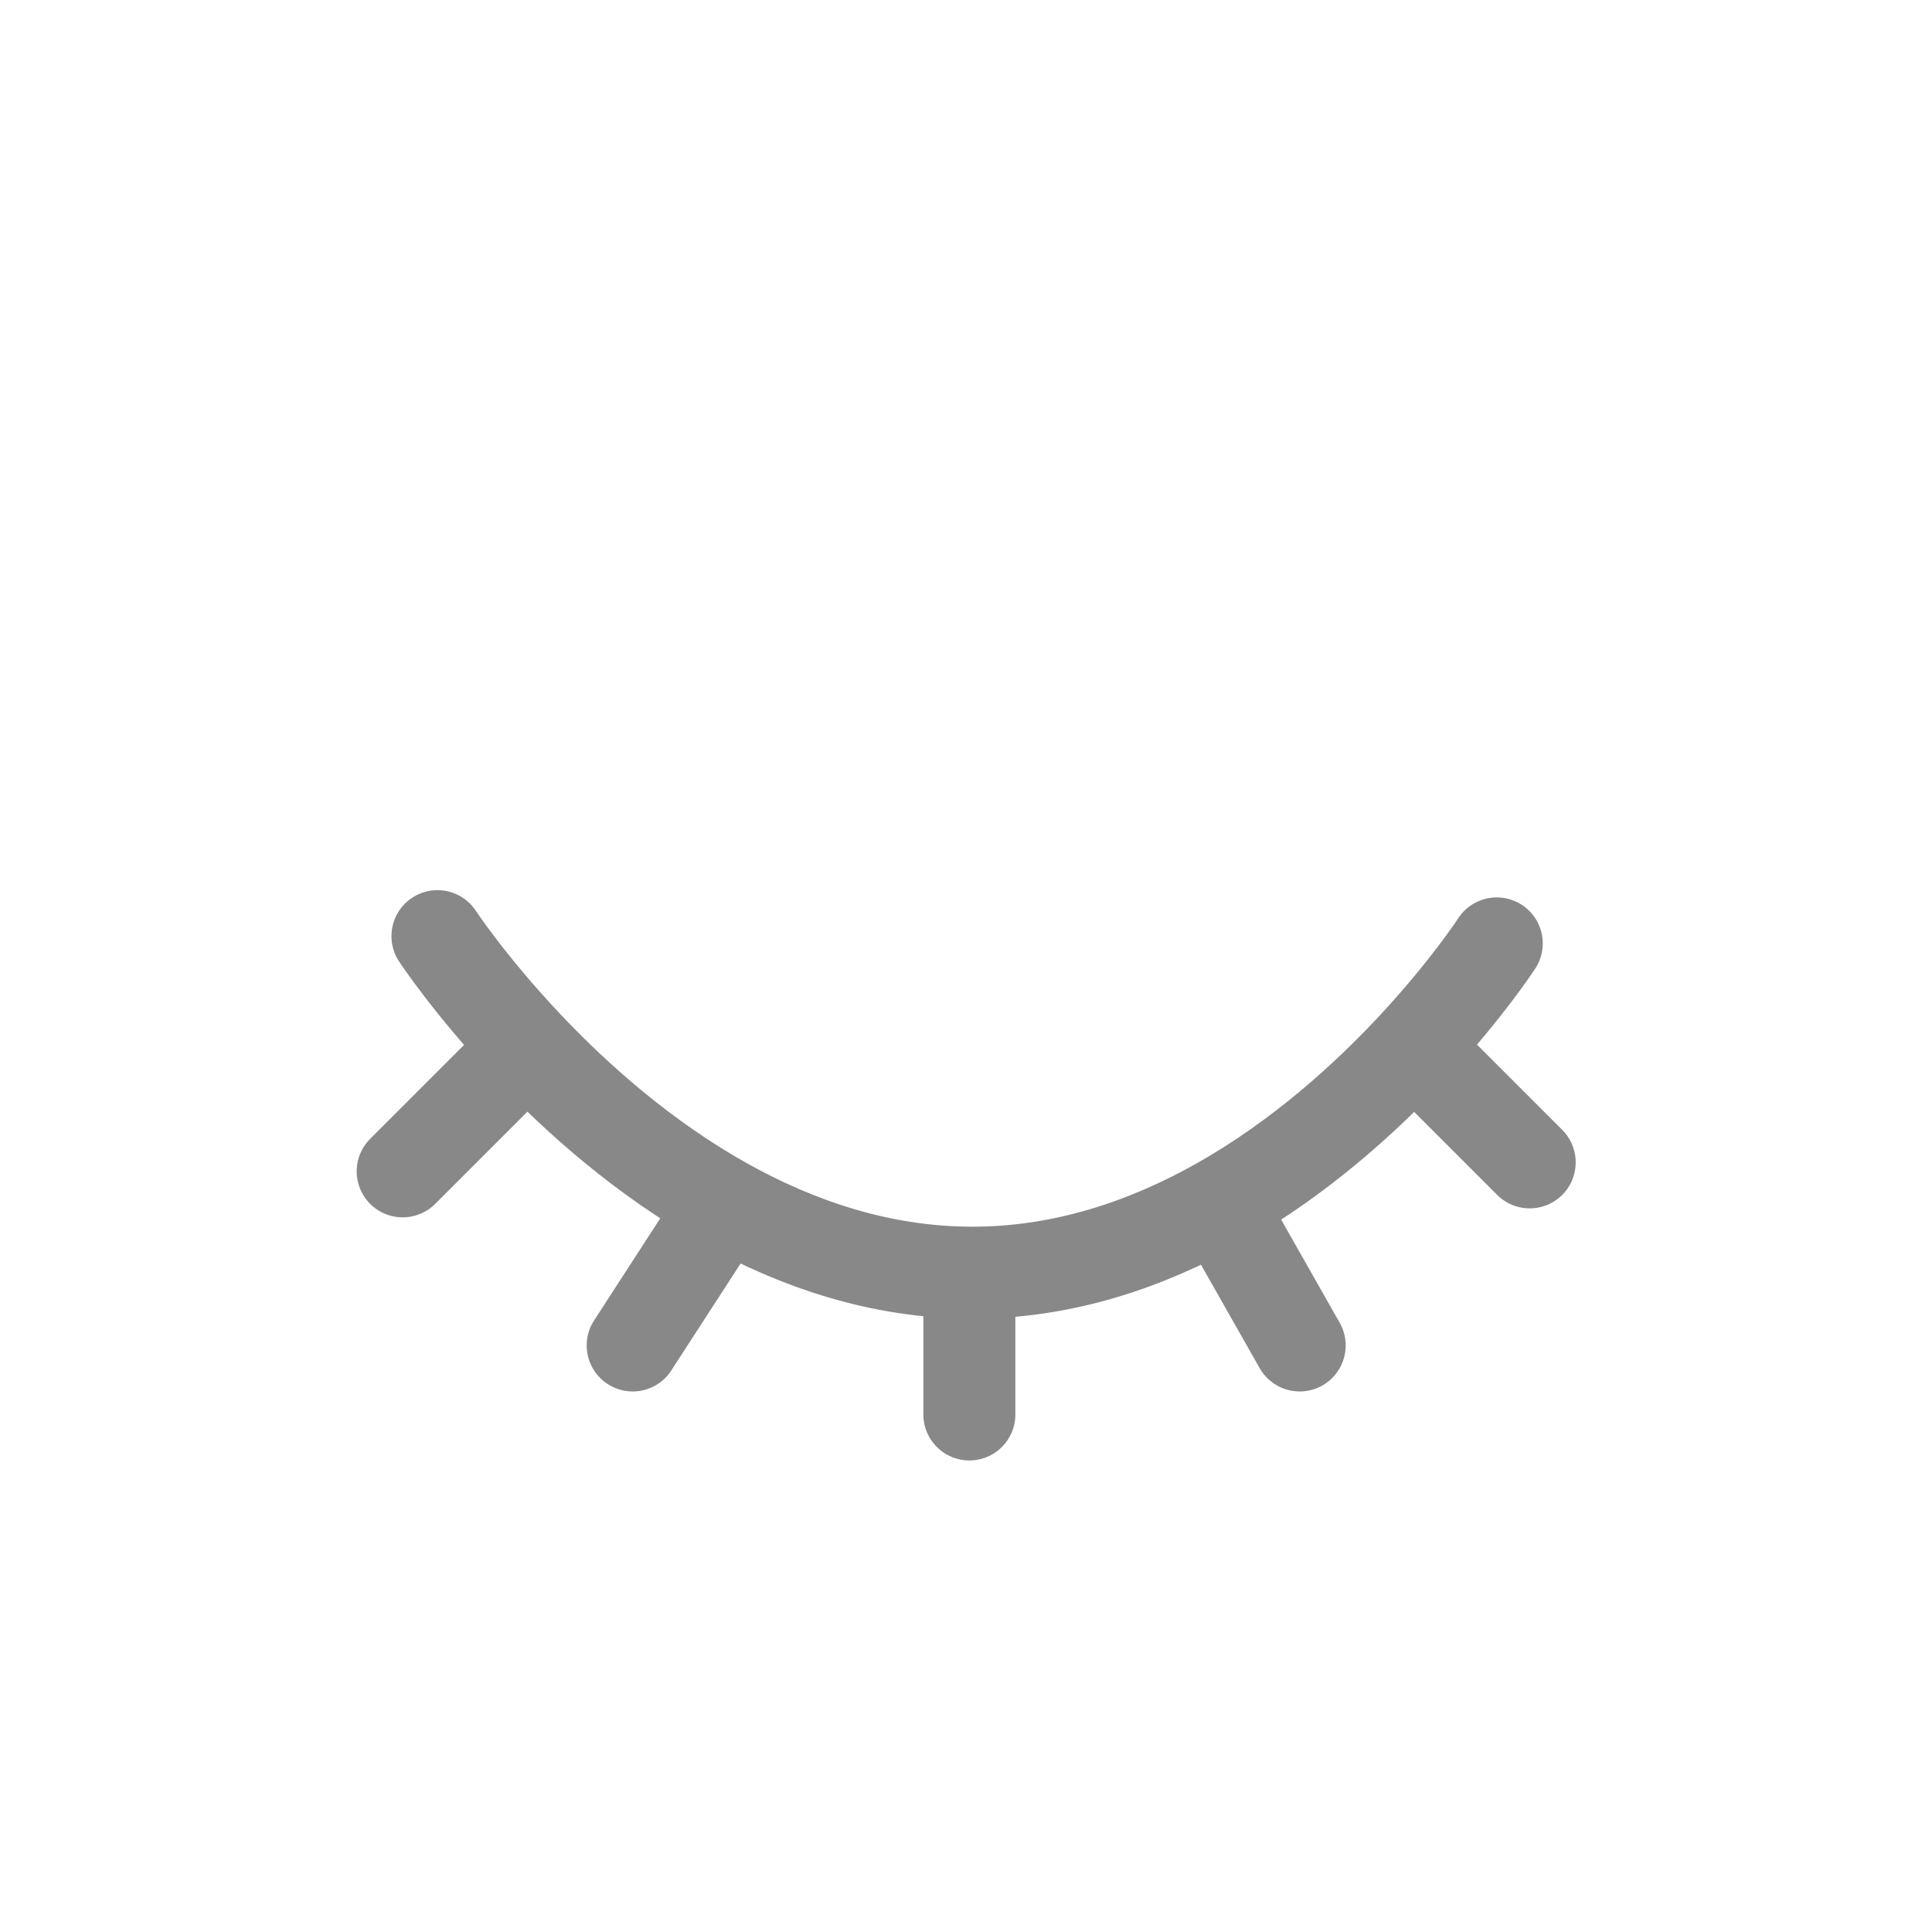 <svg width="42" height="42" viewBox="0 0 42 42" fill="none" xmlns="http://www.w3.org/2000/svg">
<path d="M21.073 27.667C19.11 27.654 17.314 27.035 15.754 26.163M21.073 27.667V30.749M21.073 27.667C23.092 27.681 24.925 27.053 26.503 26.163M32.538 20.509C32.538 20.509 31.893 21.502 30.734 22.749M9.51 20.351C9.51 20.351 10.215 21.424 11.469 22.749M11.469 22.749L8.754 25.464M11.469 22.749C12.534 23.874 13.994 25.18 15.754 26.163M15.754 26.163L13.754 29.249M26.503 26.163L28.254 29.249M26.503 26.163C28.259 25.174 29.701 23.86 30.734 22.749M30.734 22.749L33.254 25.269" stroke="#888888" stroke-width="2" stroke-linecap="round"/>
</svg>
